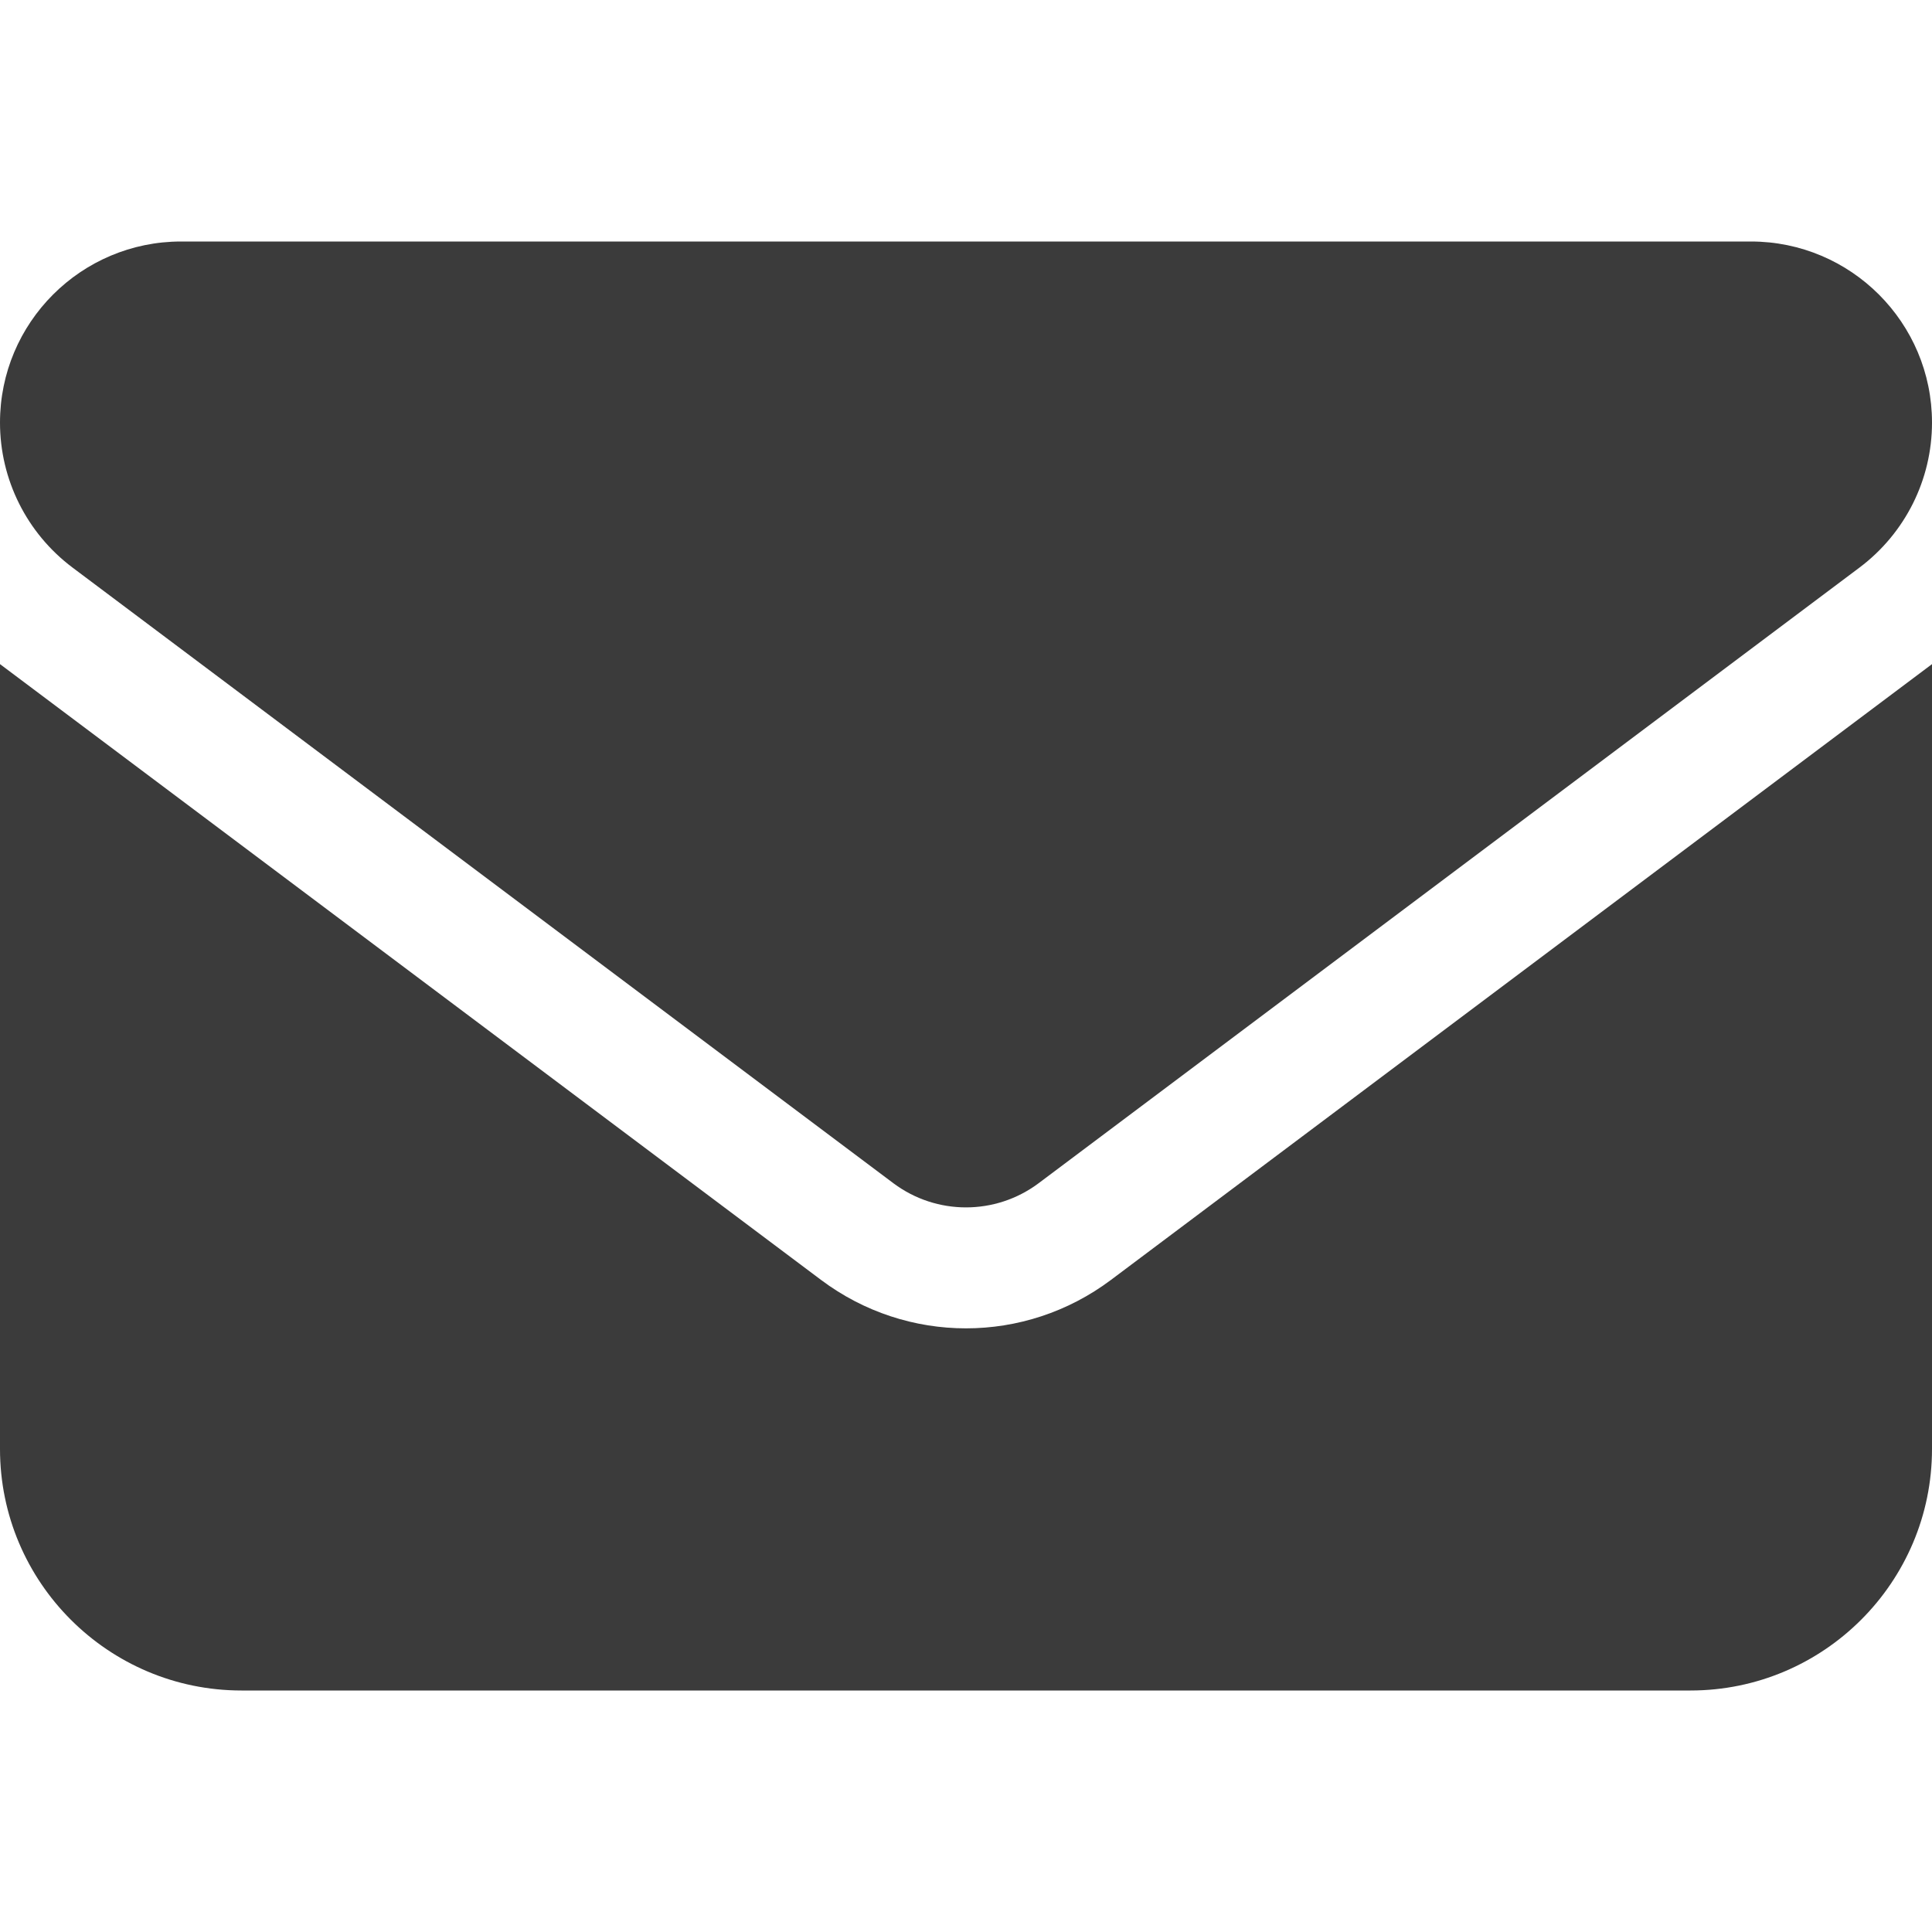 <svg width="91" height="91" viewBox="0 0 91 91" fill="none" xmlns="http://www.w3.org/2000/svg">
<path d="M8.531 11.375C3.821 11.375 0 15.196 0 19.906C0 22.59 1.262 25.114 3.413 26.731L42.087 55.737C44.114 57.248 46.886 57.248 48.913 55.737L87.588 26.731C89.738 25.114 91 22.59 91 19.906C91 15.196 87.179 11.375 82.469 11.375H8.531ZM0 31.281V68.25C0 74.524 5.101 79.625 11.375 79.625H79.625C85.899 79.625 91 74.524 91 68.25V31.281L52.325 60.288C48.273 63.327 42.727 63.327 38.675 60.288L0 31.281Z" fill="#3B3B3B"/>
</svg>
